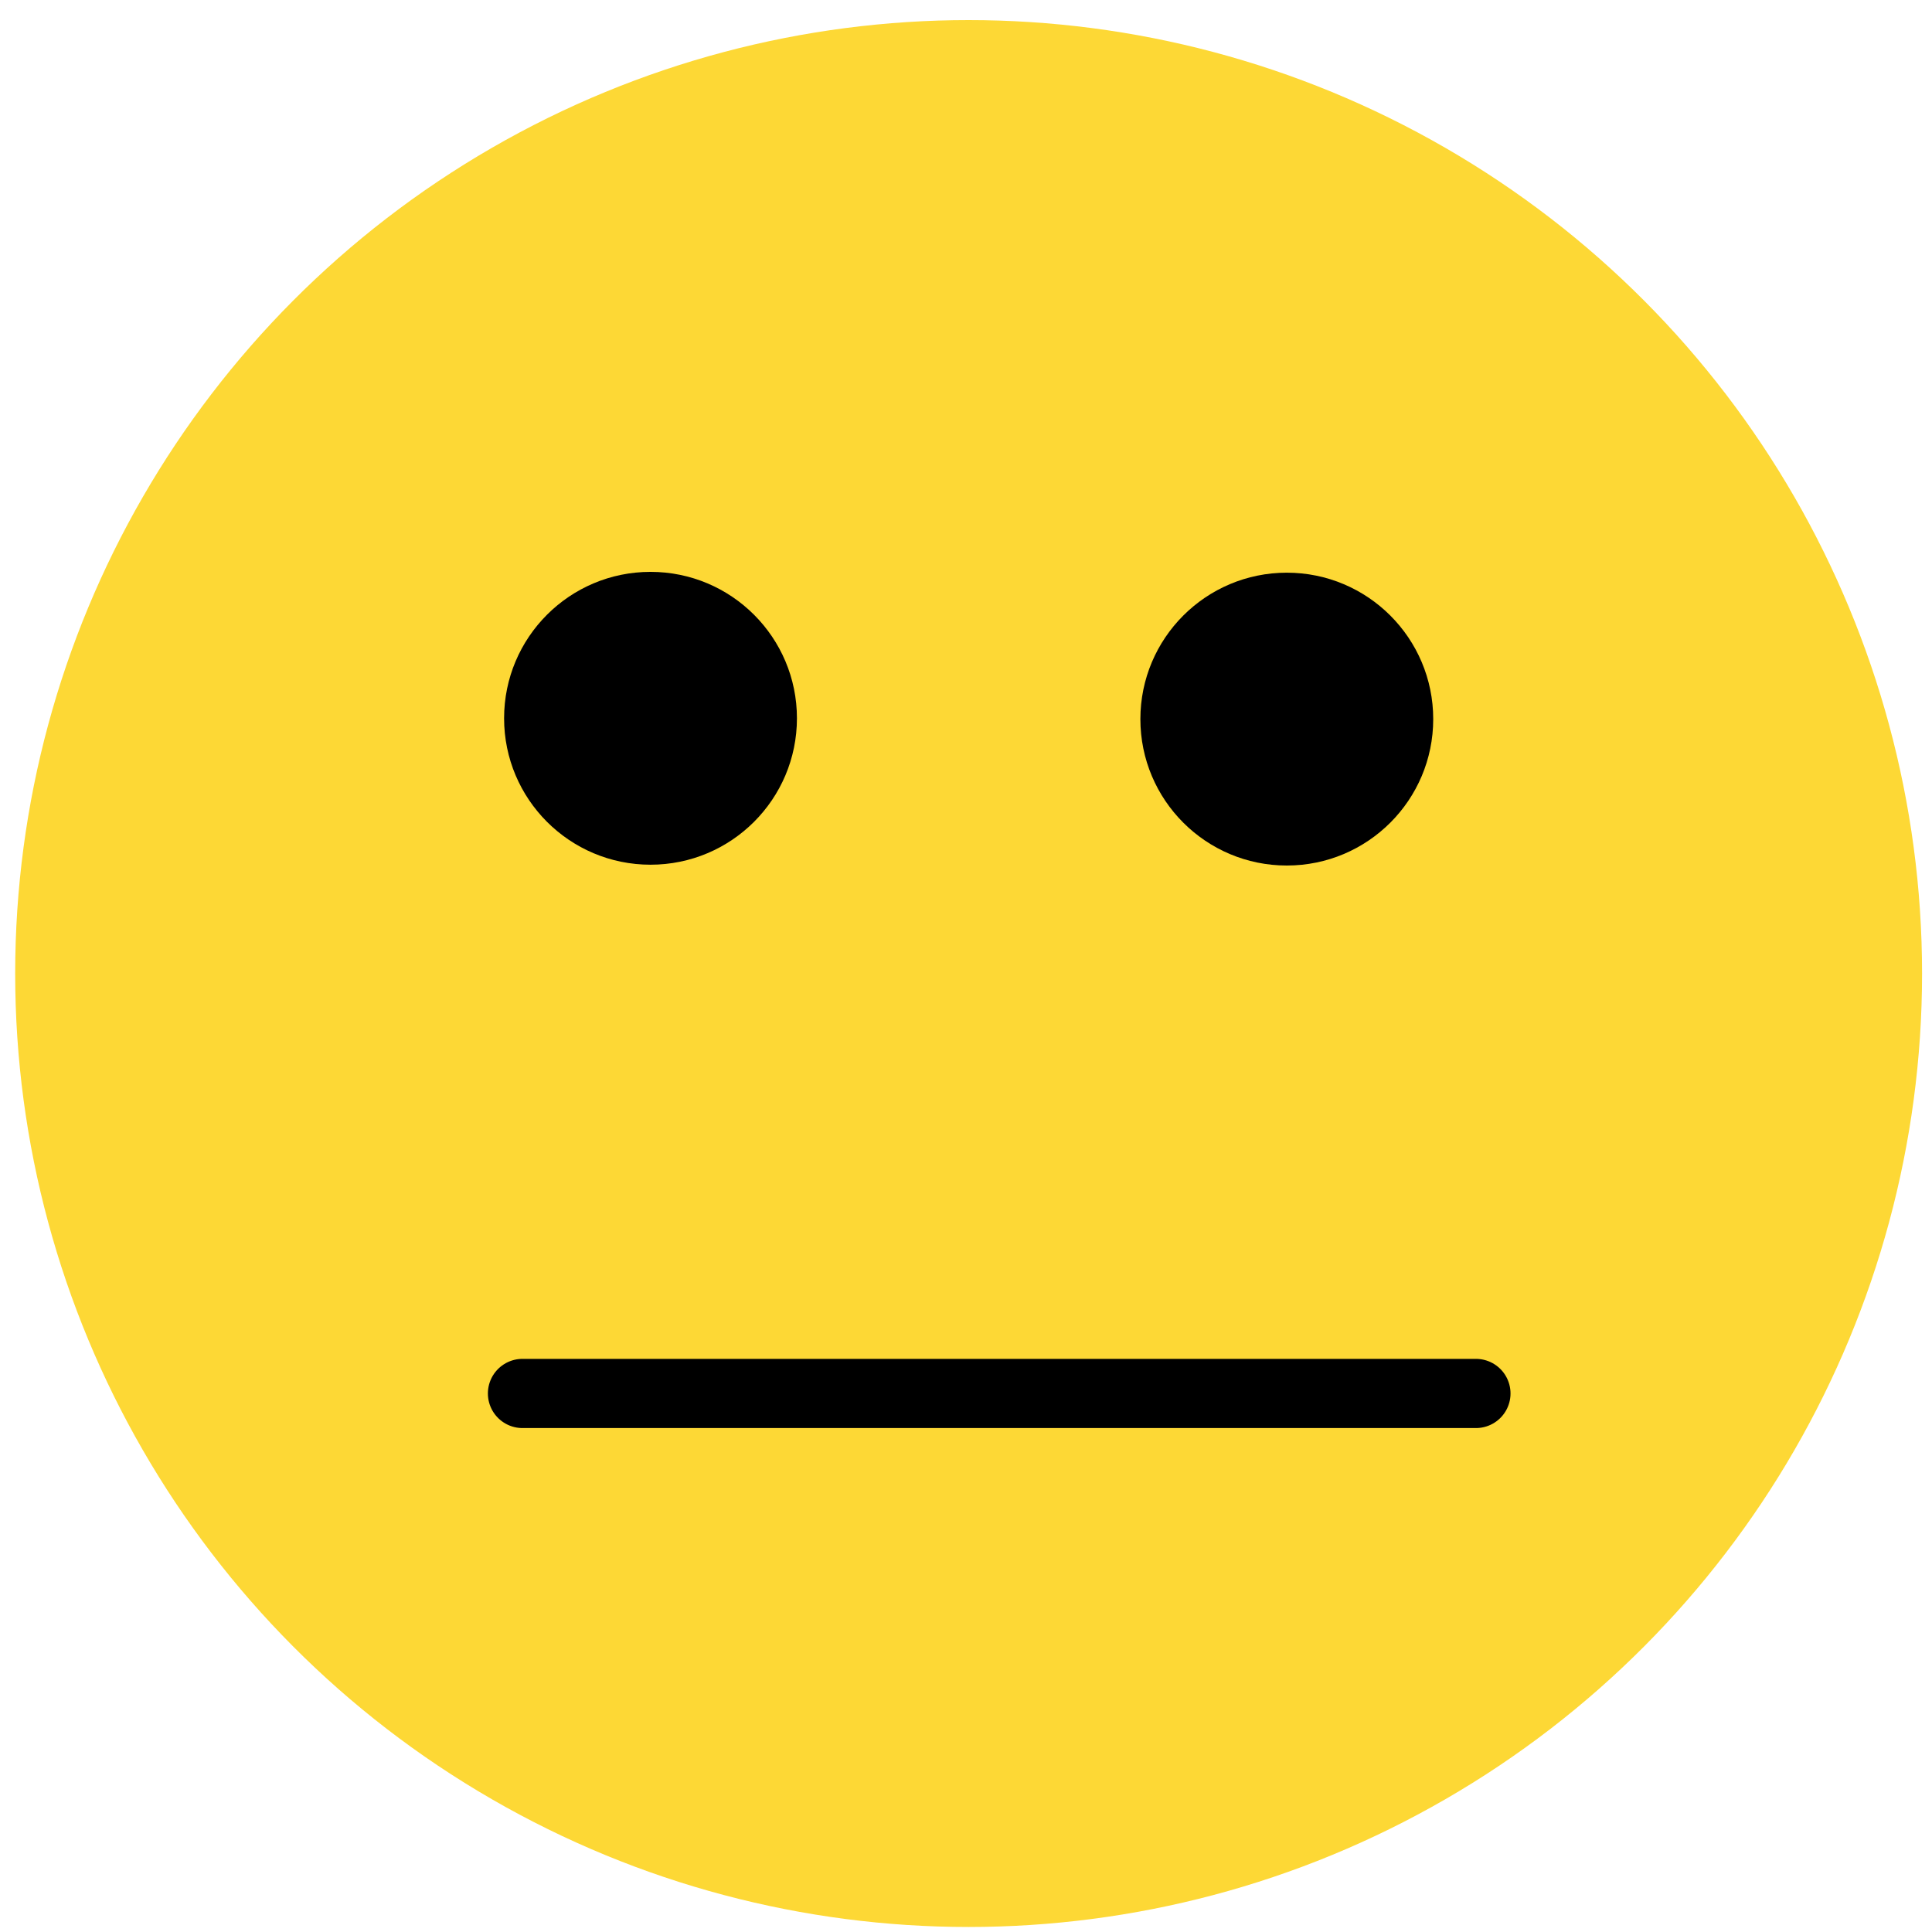 <?xml version="1.0" encoding="UTF-8" standalone="no"?>
<!-- Created with Inkscape (http://www.inkscape.org/) -->

<svg
   xmlns:dc="http://purl.org/dc/elements/1.1/"
   xmlns:cc="http://creativecommons.org/ns#"
   xmlns:rdf="http://www.w3.org/1999/02/22-rdf-syntax-ns#"
   xmlns:svg="http://www.w3.org/2000/svg"
   xmlns="http://www.w3.org/2000/svg"
   xmlns:sodipodi="http://sodipodi.sourceforge.net/DTD/sodipodi-0.dtd"
   xmlns:inkscape="http://www.inkscape.org/namespaces/inkscape"
   width="16px"
   height="16px"
   viewBox="0 0 16 16"
   version="1.1"
   id="SVGRoot"
   inkscape:version="0.92.4 (unknown)"
   sodipodi:docname="mood-3.svg">
  <defs
     id="defs37" />
  <sodipodi:namedview
     id="base"
     pagecolor="#ffffff"
     bordercolor="#666666"
     borderopacity="1.0"
     inkscape:pageopacity="0.0"
     inkscape:pageshadow="2"
     inkscape:zoom="16"
     inkscape:cx="-6.6633842"
     inkscape:cy="-4.5"
     inkscape:document-units="px"
     inkscape:current-layer="layer1"
     showgrid="false"
     inkscape:window-width="1853"
     inkscape:window-height="1025"
     inkscape:window-x="67"
     inkscape:window-y="27"
     inkscape:window-maximized="1"
     inkscape:grid-bbox="true" />
  <g
     inkscape:label="Layer 1"
     inkscape:groupmode="layer"
     id="layer1">
    <g
       transform="matrix(0.564,0,0,0.564,-45.34,-18.956)"
       id="g4880">
      <circle
         r="14"
         style="fill:#fdd835;fill-opacity:1;stroke-width:0.204"
         cy="47.905"
         cx="94.613"
         id="path3713-3-6" />
      <g
         id="g4585-7"
         transform="translate(67.48,0.006)">
        <circle
           style="fill:#000000;fill-opacity:1;stroke-width:0.177"
           id="path4566-0"
           cx="22.462"
           cy="44.151"
           r="2.15" />
        <circle
           style="fill:#000000;fill-opacity:1;stroke-width:0.177"
           id="path4566-3-9"
           cx="31.805"
           cy="44.163"
           r="2.15" />
      </g>
      <path
         inkscape:connector-curvature="0"
         id="path4699"
         d="m 88.062,54.071 c 14,0 14,0 14,0"
         style="fill:none;stroke:#000000;stroke-width:1.016;stroke-linecap:round;stroke-linejoin:miter;stroke-miterlimit:4;stroke-dasharray:none;stroke-opacity:1" />
    </g>
  </g>
</svg>
